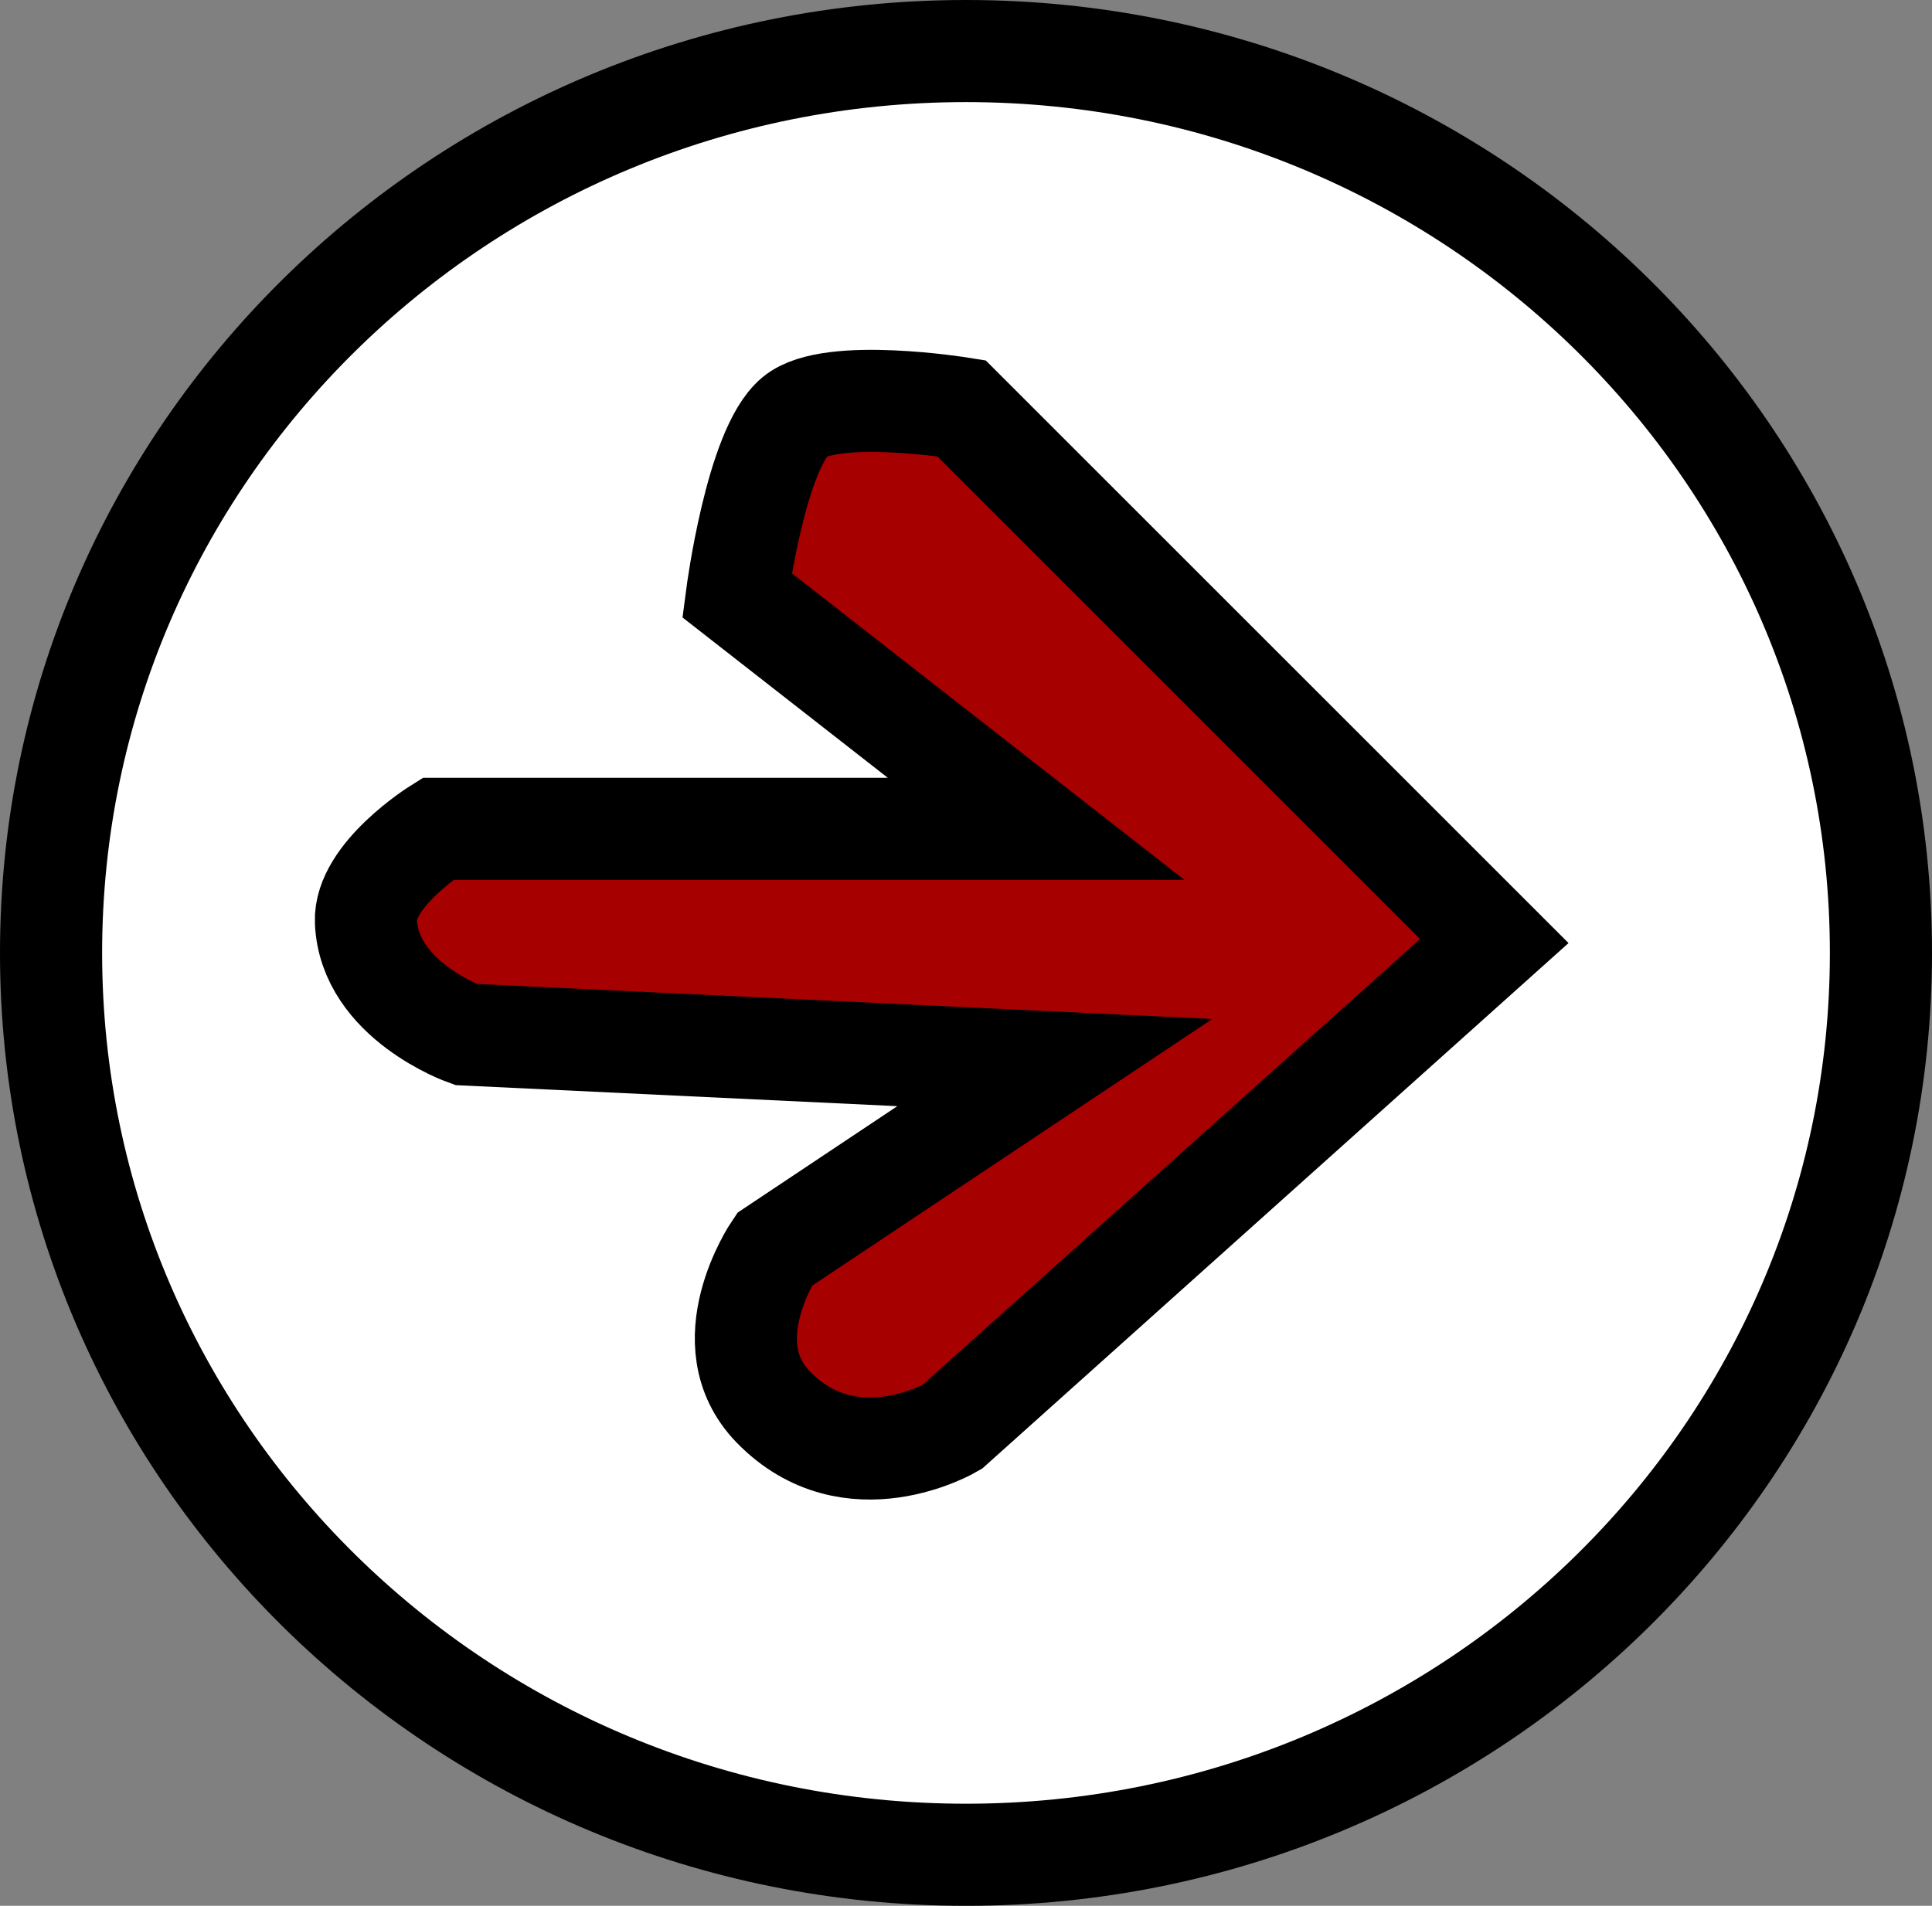 <svg version="1.1" xmlns="http://www.w3.org/2000/svg" xmlns:xlink="http://www.w3.org/1999/xlink" width="75.672" height="74.666" viewBox="0,0,75.672,74.666"><rect x="0" y="0" width="75.672" height="74.666" fill="#808080" stroke="none"/><g transform="translate(-282.164,-142.667)"><g data-paper-data="{&quot;isPaintingLayer&quot;:true}" fill-rule="nonzero" stroke="#000000" stroke-width="4" stroke-linejoin="miter" stroke-miterlimit="10" stroke-dasharray="" stroke-dashoffset="0" style="mix-blend-mode: normal"><path d="M320,144.667c19.792,0 35.836,15.819 35.836,35.333c0,19.514 -16.044,35.333 -35.836,35.333c-19.792,0 -35.836,-15.819 -35.836,-35.333c0,-19.514 16.044,-35.333 35.836,-35.333z" data-paper-data="{&quot;index&quot;:null}" fill="#ffffff" stroke-linecap="butt"/><path d="M323.479,184.296l-23.072,-1.099c0,0 -3.786,-1.343 -3.91,-4.426c-0.074,-1.825 2.812,-3.631 2.812,-3.631h23.438l-11.719,-9.155c0,0 0.748,-5.724 2.275,-6.996c1.39,-1.158 6.515,-0.328 6.515,-0.328l20.874,20.874l-21.241,19.043c0,0 -3.964,2.334 -6.998,-0.785c-2.441,-2.509 0.039,-6.173 0.039,-6.173z" data-paper-data="{&quot;index&quot;:null}" fill="#a60000" stroke-linecap="round"/></g></g></svg>